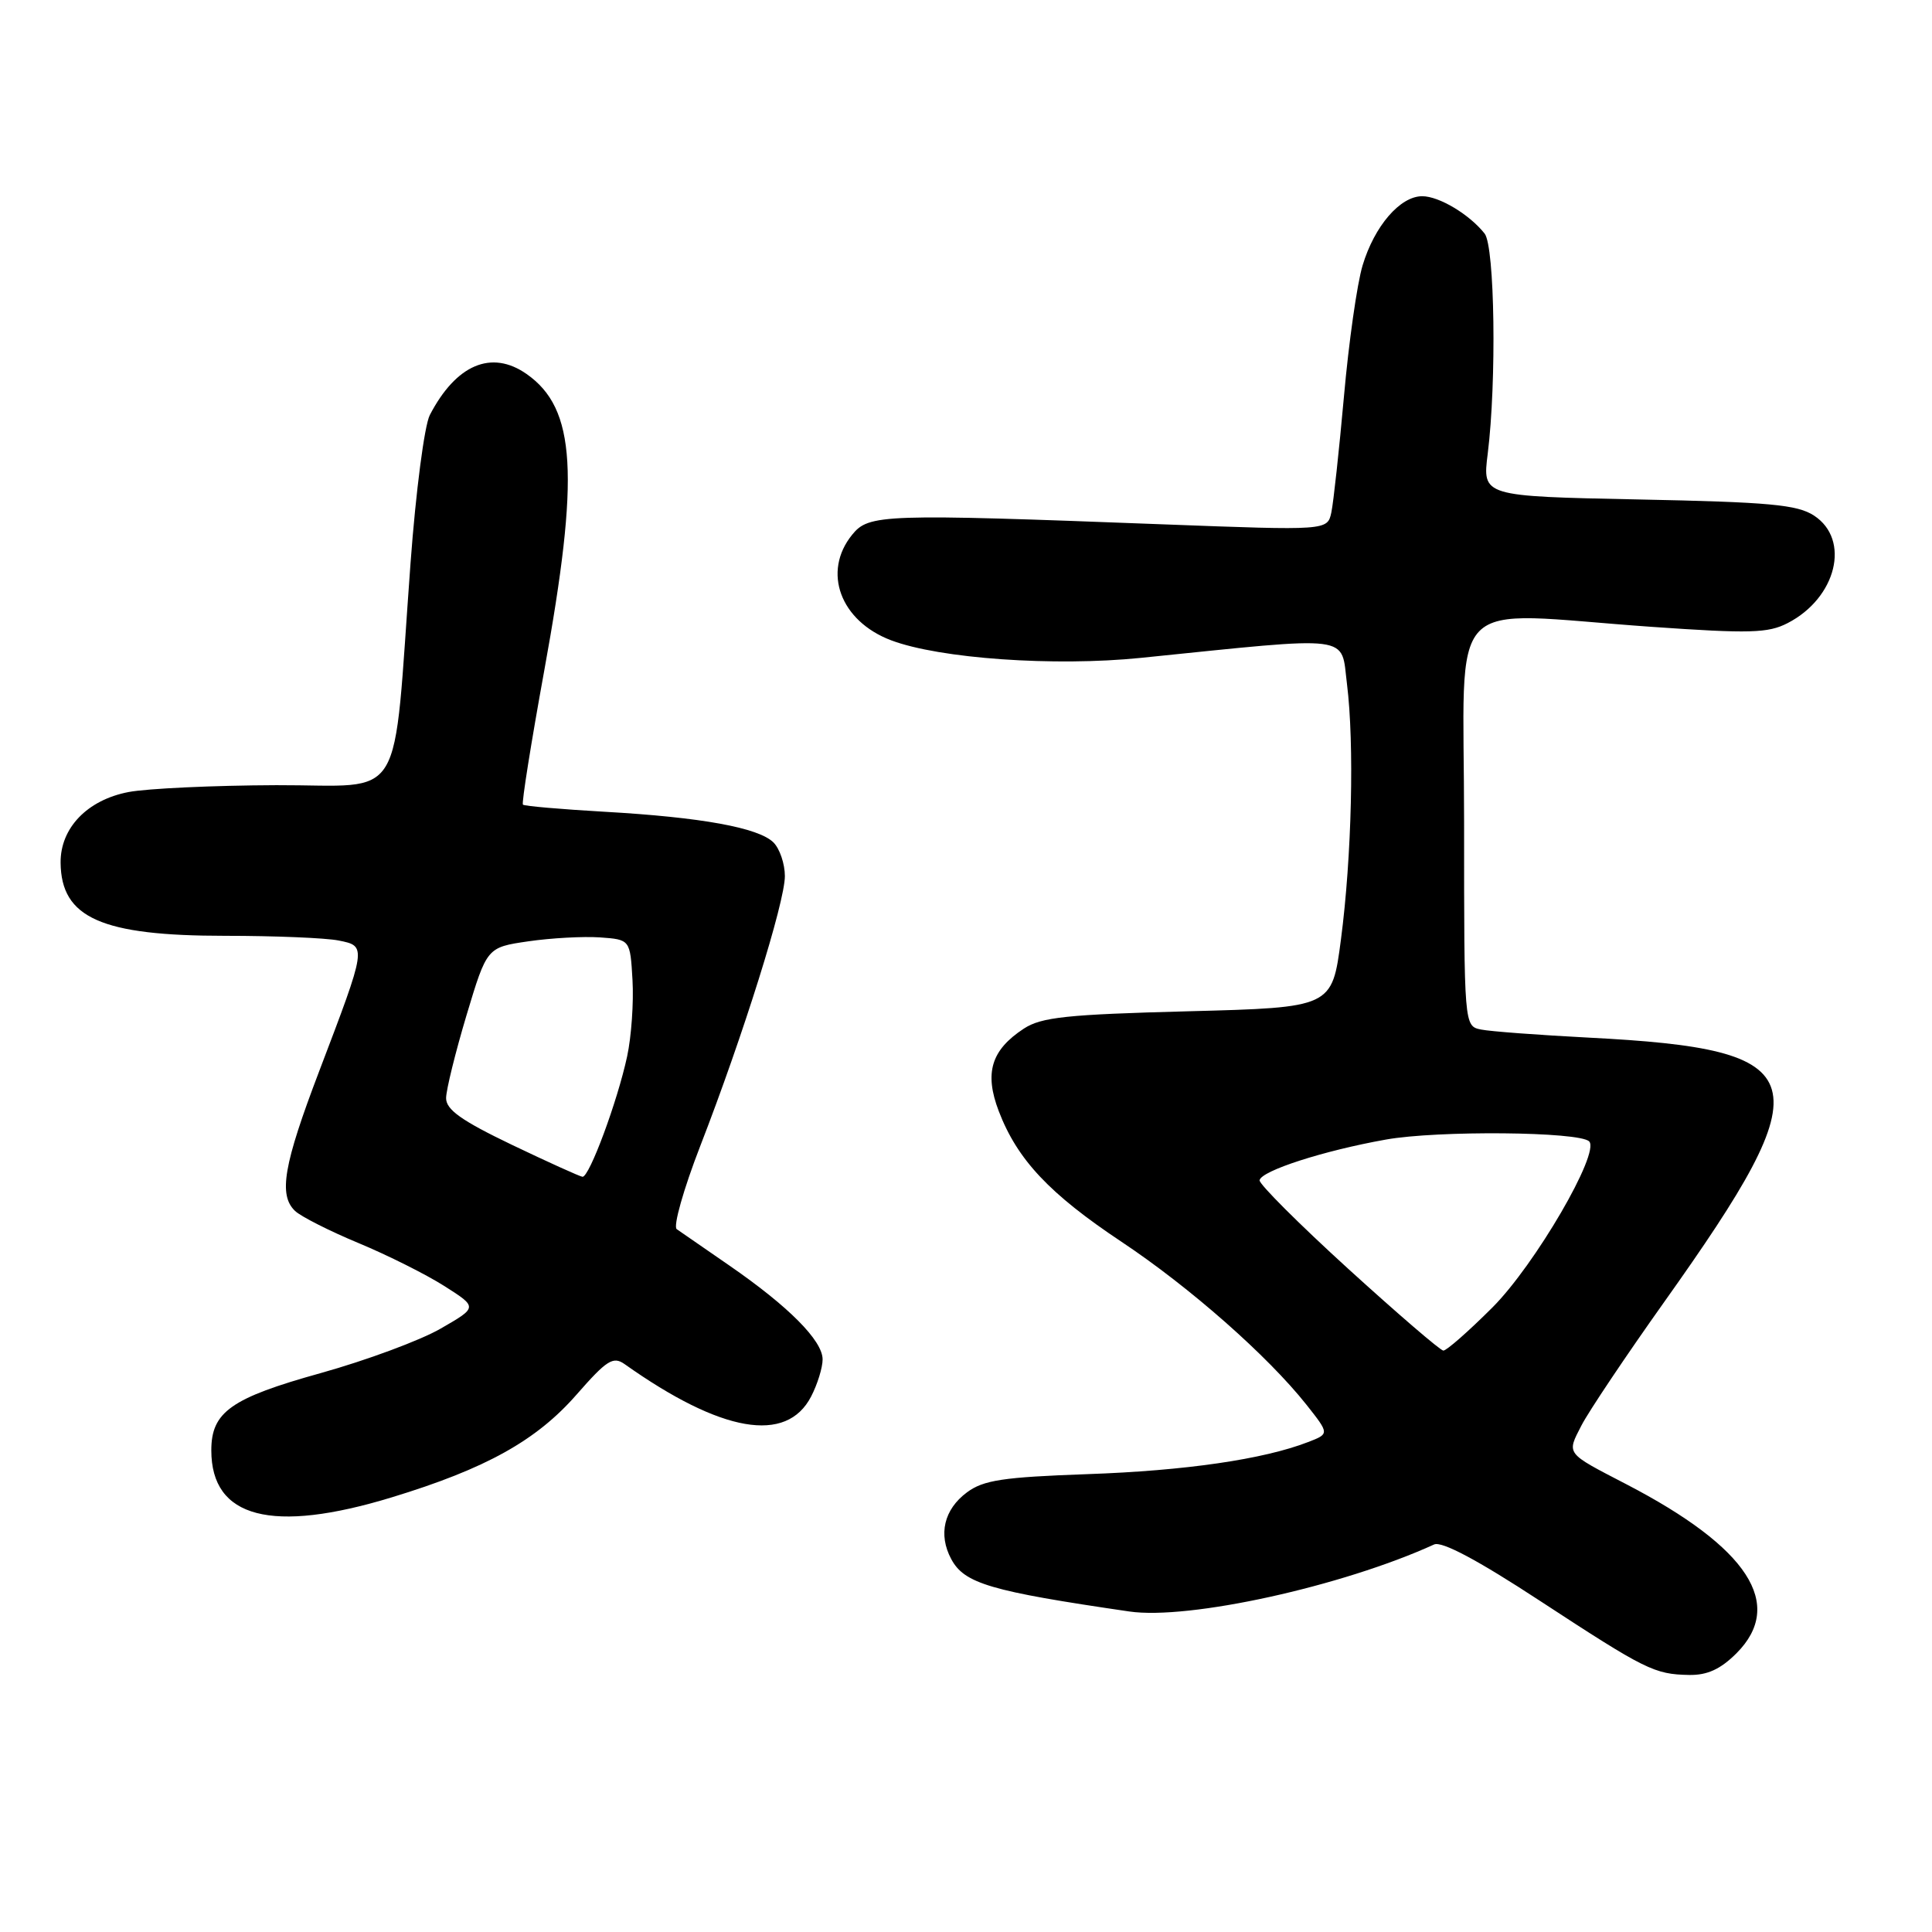 <?xml version="1.0" encoding="UTF-8" standalone="no"?>
<!DOCTYPE svg PUBLIC "-//W3C//DTD SVG 1.1//EN" "http://www.w3.org/Graphics/SVG/1.1/DTD/svg11.dtd" >
<svg xmlns="http://www.w3.org/2000/svg" xmlns:xlink="http://www.w3.org/1999/xlink" version="1.1" viewBox="0 0 256 256">
 <g >
 <path fill="currentColor"
d=" M 230.08 219.08 C 236.56 212.59 231.66 205.06 215.50 196.67 C 207.38 192.46 207.58 192.72 209.55 188.88 C 210.51 187.02 215.45 179.65 220.53 172.50 C 241.73 142.68 240.68 139.04 210.50 137.49 C 203.90 137.15 197.49 136.67 196.25 136.42 C 194.00 135.96 194.00 135.96 194.00 108.98 C 194.00 77.99 191.02 81.10 218.86 83.06 C 231.88 83.97 234.29 83.90 236.88 82.56 C 243.35 79.22 245.24 71.51 240.37 68.32 C 238.15 66.87 234.48 66.53 217.08 66.18 C 196.42 65.76 196.42 65.76 197.13 60.13 C 198.32 50.59 198.07 32.67 196.72 30.95 C 194.71 28.41 190.69 26.00 188.45 26.00 C 185.52 26.00 182.12 29.95 180.55 35.17 C 179.82 37.59 178.71 45.41 178.08 52.54 C 177.44 59.67 176.69 66.58 176.41 67.90 C 175.89 70.30 175.89 70.30 154.19 69.48 C 116.88 68.06 115.13 68.12 112.91 70.86 C 108.93 75.77 111.34 82.29 118.07 84.84 C 124.49 87.27 139.71 88.34 151.18 87.17 C 179.65 84.27 177.65 84.02 178.48 90.62 C 179.47 98.54 179.12 113.52 177.68 124.50 C 176.50 133.50 176.50 133.50 157.45 134.00 C 141.34 134.42 137.98 134.78 135.66 136.30 C 131.33 139.14 130.41 142.17 132.34 147.23 C 134.80 153.66 139.05 158.18 148.60 164.54 C 157.66 170.57 167.97 179.65 173.11 186.13 C 176.16 189.99 176.16 189.99 173.33 191.08 C 167.43 193.37 157.04 194.88 144.12 195.33 C 132.90 195.73 130.31 196.12 128.12 197.75 C 125.08 200.01 124.30 203.33 126.04 206.58 C 127.78 209.83 131.21 210.84 149.64 213.53 C 157.50 214.68 177.84 210.21 190.03 204.65 C 191.05 204.19 195.81 206.72 204.02 212.10 C 218.09 221.30 219.20 221.85 223.83 221.94 C 226.22 221.98 227.97 221.18 230.08 219.08 Z  M 51.93 198.40 C 64.39 194.60 71.07 190.88 76.39 184.80 C 80.40 180.22 81.24 179.68 82.76 180.75 C 95.60 189.85 104.22 191.34 107.48 185.04 C 108.32 183.42 109.00 181.21 109.00 180.13 C 109.00 177.64 104.51 173.12 96.66 167.70 C 93.32 165.39 90.17 163.21 89.67 162.87 C 89.17 162.52 90.57 157.57 92.78 151.87 C 98.47 137.21 104.00 119.56 104.00 116.09 C 104.00 114.47 103.32 112.47 102.50 111.64 C 100.53 109.67 92.93 108.29 80.07 107.56 C 74.33 107.23 69.48 106.81 69.29 106.62 C 69.10 106.43 70.37 98.45 72.11 88.89 C 76.84 62.91 76.32 54.14 69.78 49.56 C 65.13 46.30 60.43 48.30 56.95 55.00 C 56.24 56.39 55.10 65.10 54.40 74.58 C 51.99 107.26 53.95 103.99 36.62 104.04 C 28.30 104.07 19.49 104.48 17.03 104.95 C 11.56 106.00 7.99 109.72 8.03 114.31 C 8.10 121.63 13.44 124.00 29.84 124.00 C 36.39 124.00 43.15 124.28 44.86 124.62 C 48.62 125.37 48.62 125.33 42.28 141.98 C 37.57 154.34 36.88 158.35 39.10 160.46 C 39.87 161.19 43.65 163.11 47.50 164.71 C 51.35 166.31 56.48 168.88 58.90 170.42 C 63.30 173.22 63.30 173.22 58.40 176.04 C 55.71 177.60 48.55 180.25 42.50 181.94 C 30.61 185.25 28.00 187.09 28.00 192.18 C 28.00 201.16 36.03 203.25 51.93 198.40 Z  M 178.62 168.10 C 172.09 162.15 166.82 156.88 166.90 156.39 C 167.13 155.13 175.38 152.47 183.63 151.00 C 190.49 149.77 209.27 149.94 210.57 151.24 C 212.06 152.73 203.39 167.61 197.76 173.24 C 194.59 176.41 191.66 178.98 191.25 178.96 C 190.84 178.94 185.16 174.05 178.62 168.10 Z  M 67.80 151.68 C 61.13 148.48 59.10 147.03 59.11 145.50 C 59.12 144.40 60.34 139.46 61.82 134.51 C 64.52 125.53 64.52 125.53 70.01 124.73 C 73.03 124.29 77.30 124.06 79.50 124.21 C 83.50 124.50 83.50 124.50 83.81 129.87 C 83.98 132.83 83.66 137.37 83.10 139.97 C 81.82 145.93 78.08 156.02 77.18 155.93 C 76.81 155.88 72.58 153.97 67.80 151.68 Z "/>
</g>
</svg>